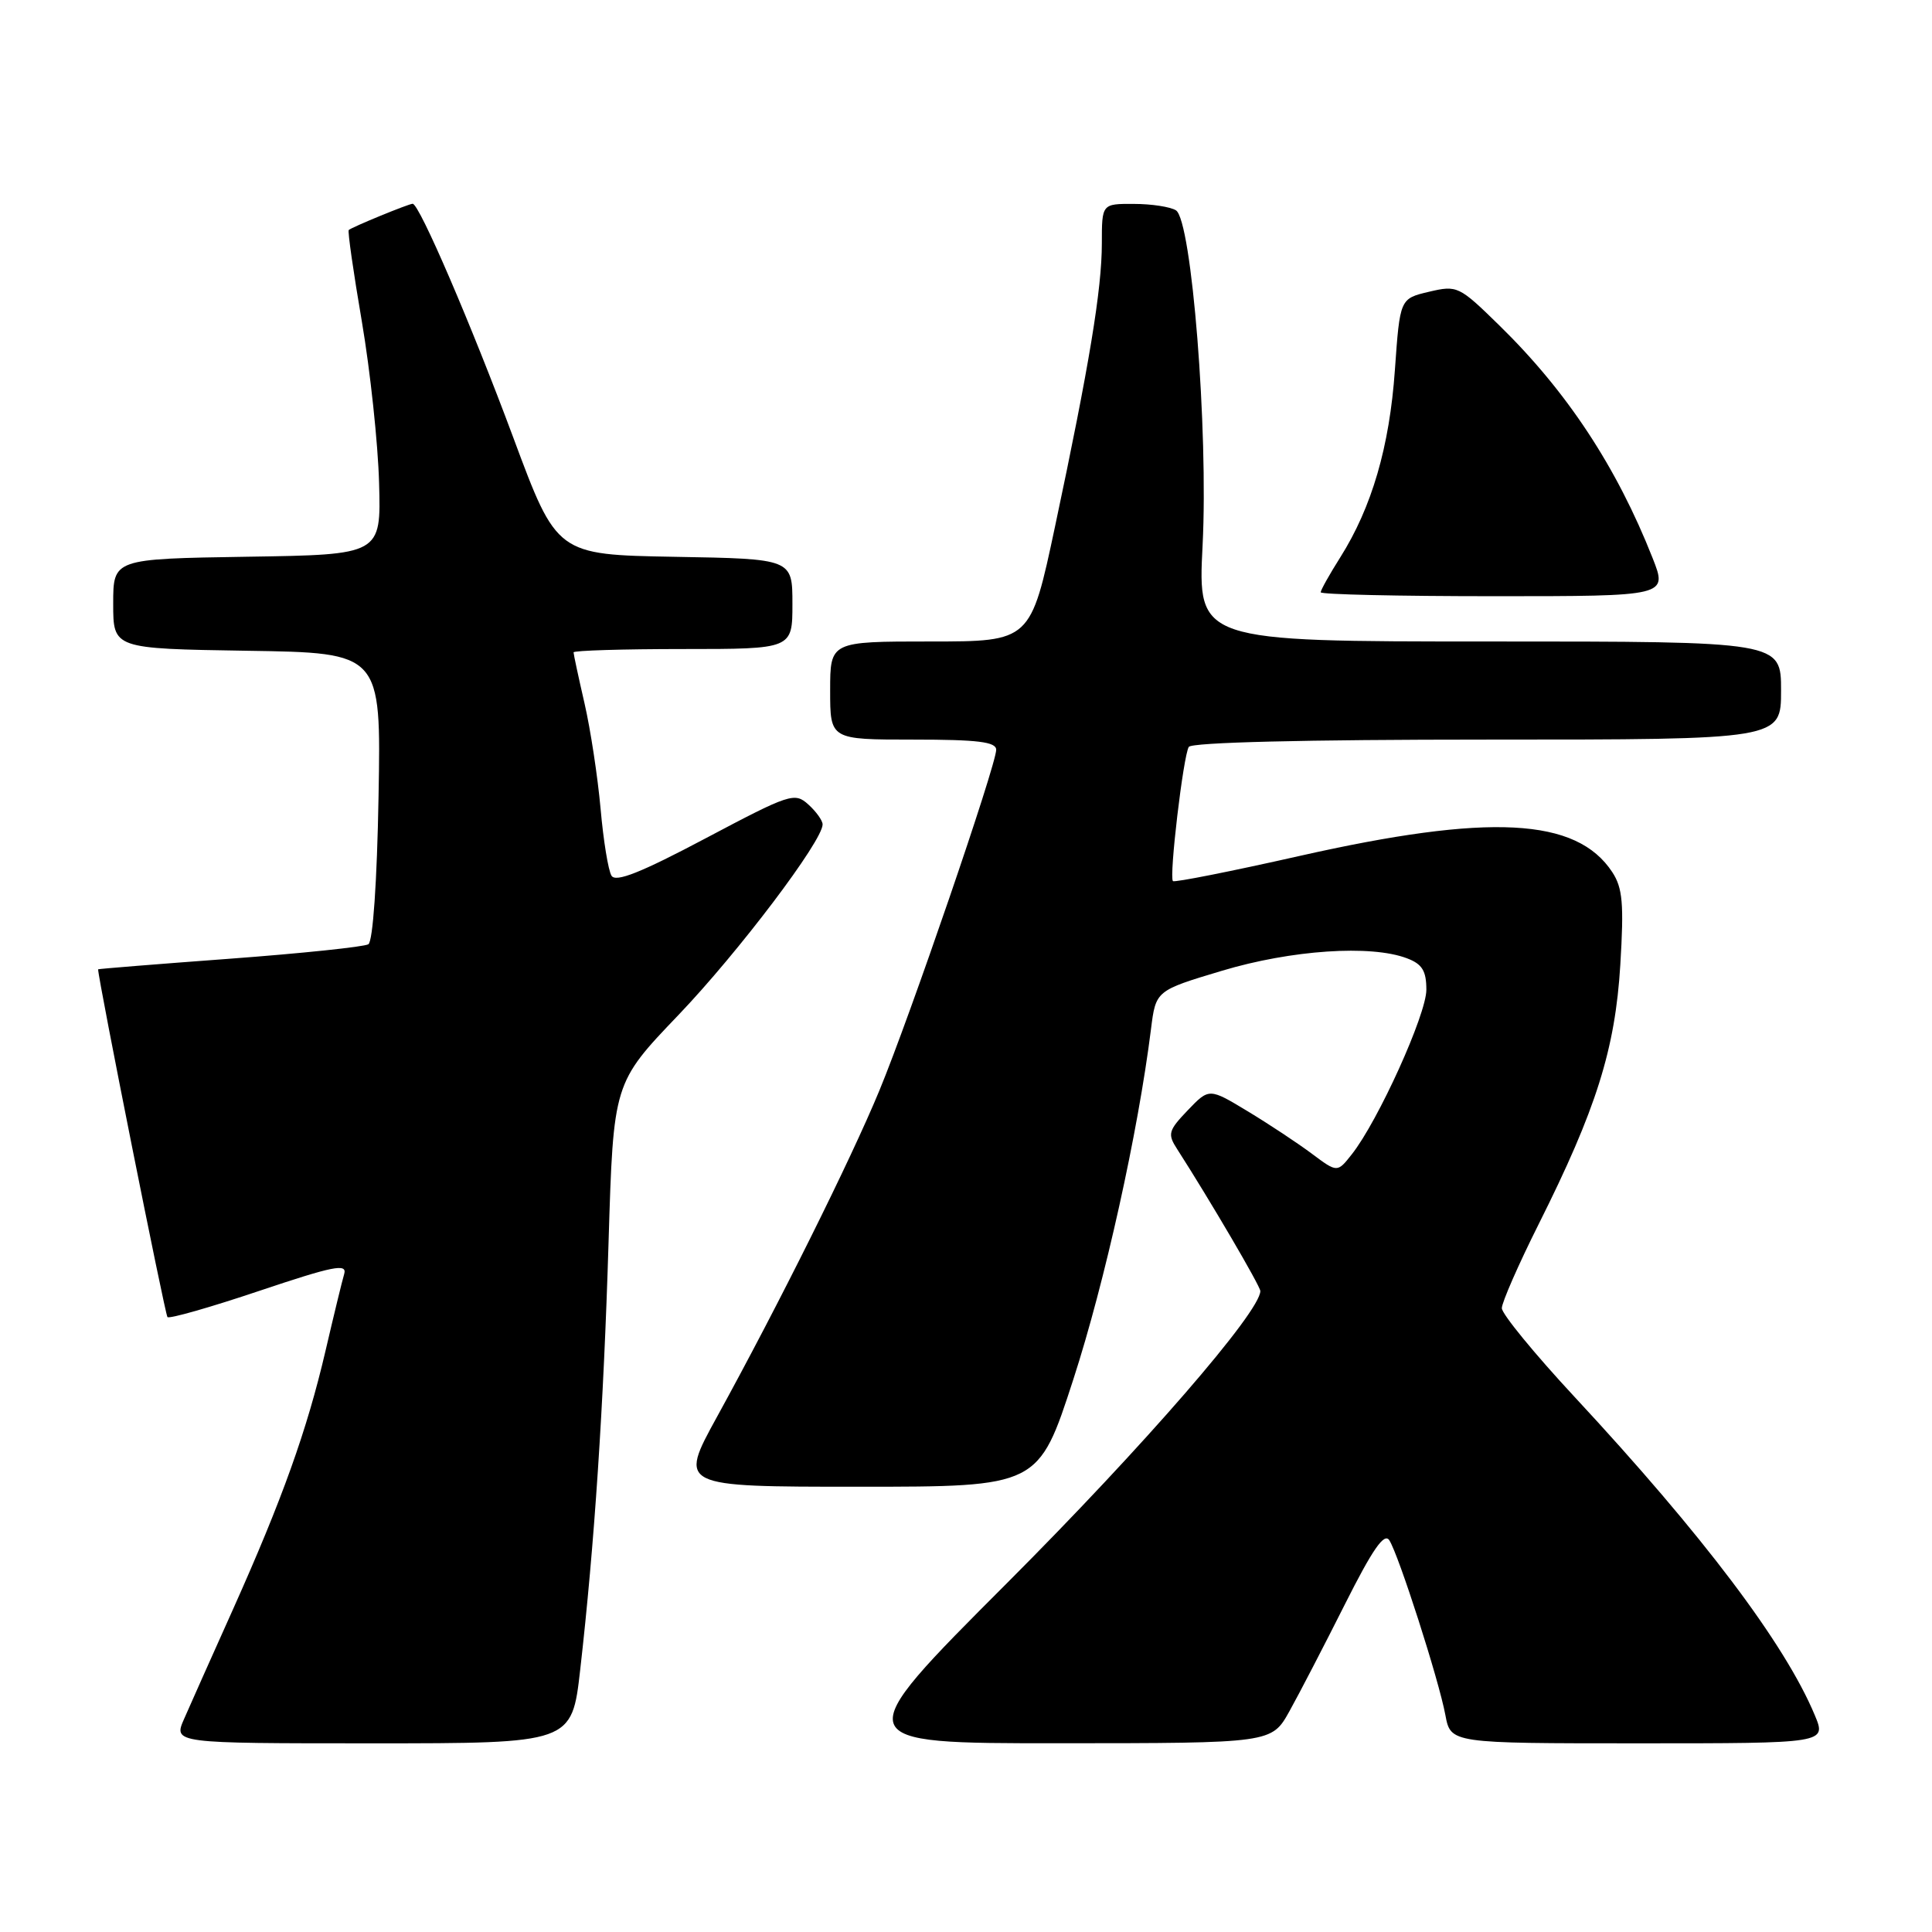 <?xml version="1.0" encoding="UTF-8" standalone="no"?>
<!DOCTYPE svg PUBLIC "-//W3C//DTD SVG 1.1//EN" "http://www.w3.org/Graphics/SVG/1.1/DTD/svg11.dtd" >
<svg xmlns="http://www.w3.org/2000/svg" xmlns:xlink="http://www.w3.org/1999/xlink" version="1.1" viewBox="0 0 256 256">
 <g >
 <path fill="currentColor"
d=" M 76.88 221.25 C 78.76 204.76 79.98 186.44 80.64 164.50 C 81.28 143.50 81.28 143.50 89.89 134.50 C 97.83 126.20 109.00 111.43 109.00 109.24 C 109.00 108.73 108.15 107.54 107.11 106.60 C 105.30 104.96 104.68 105.16 93.50 111.08 C 84.93 115.62 81.59 116.95 81.03 116.04 C 80.60 115.36 79.95 111.36 79.58 107.15 C 79.20 102.94 78.25 96.66 77.45 93.19 C 76.65 89.72 76.00 86.68 76.00 86.44 C 76.00 86.20 82.53 86.00 90.50 86.00 C 105.00 86.00 105.00 86.00 105.00 80.03 C 105.00 74.05 105.00 74.05 89.39 73.78 C 73.78 73.50 73.78 73.50 68.02 58.00 C 62.42 42.94 55.56 27.00 54.68 27.00 C 54.16 27.00 46.63 30.09 46.21 30.48 C 46.05 30.62 46.83 36.09 47.95 42.62 C 49.06 49.15 50.09 58.77 50.23 64.00 C 50.50 73.50 50.50 73.50 32.75 73.77 C 15.00 74.05 15.00 74.05 15.00 80.00 C 15.00 85.95 15.00 85.95 32.75 86.23 C 50.50 86.50 50.50 86.50 50.16 105.50 C 49.96 116.87 49.41 124.74 48.81 125.12 C 48.25 125.46 39.97 126.33 30.40 127.04 C 20.83 127.75 13.00 128.38 13.00 128.44 C 13.00 129.73 21.87 174.20 22.19 174.52 C 22.44 174.78 27.93 173.21 34.38 171.04 C 44.15 167.76 46.02 167.38 45.61 168.80 C 45.33 169.74 44.22 174.32 43.13 179.00 C 40.68 189.51 37.40 198.67 30.87 213.25 C 28.09 219.44 25.18 225.96 24.40 227.75 C 22.97 231.00 22.97 231.00 49.37 231.00 C 75.77 231.00 75.77 231.00 76.88 221.25 Z  M 170.86 226.74 C 172.16 224.41 175.46 218.04 178.20 212.59 C 181.87 205.29 183.42 203.05 184.09 204.09 C 185.33 206.01 190.66 222.61 191.52 227.25 C 192.22 231.00 192.22 231.00 217.12 231.00 C 242.03 231.00 242.03 231.00 240.46 227.25 C 236.51 217.80 225.66 203.42 208.65 185.11 C 203.34 179.40 199.00 174.10 199.00 173.34 C 199.00 172.59 201.19 167.58 203.87 162.23 C 211.52 146.97 214.02 139.01 214.70 127.84 C 215.19 119.76 215.01 117.67 213.64 115.57 C 208.90 108.34 197.37 107.74 172.14 113.43 C 163.15 115.46 155.62 116.95 155.42 116.75 C 154.89 116.22 156.79 100.14 157.52 98.97 C 157.89 98.37 172.99 98.00 197.06 98.00 C 236.00 98.00 236.00 98.00 236.00 91.50 C 236.00 85.00 236.00 85.00 197.35 85.00 C 158.70 85.00 158.70 85.00 159.35 72.25 C 160.12 57.03 157.91 29.19 155.82 27.87 C 155.09 27.41 152.59 27.02 150.25 27.02 C 146.00 27.00 146.00 27.00 146.00 32.25 C 146.00 38.34 144.33 48.43 139.80 69.75 C 136.56 85.00 136.56 85.00 123.28 85.00 C 110.00 85.00 110.00 85.00 110.00 91.50 C 110.00 98.00 110.00 98.00 121.00 98.00 C 129.57 98.00 132.00 98.30 132.00 99.35 C 132.00 101.38 120.55 134.78 116.51 144.53 C 112.71 153.72 103.18 172.87 95.00 187.75 C 89.92 197.00 89.92 197.00 113.76 197.00 C 137.61 197.00 137.61 197.00 142.23 182.75 C 146.40 169.89 150.80 150.04 152.51 136.38 C 153.15 131.26 153.15 131.26 161.92 128.63 C 171.12 125.87 181.66 125.16 186.43 126.98 C 188.45 127.74 189.00 128.64 189.00 131.15 C 189.00 134.42 182.61 148.53 179.13 152.94 C 177.20 155.39 177.20 155.39 173.85 152.89 C 172.01 151.51 168.19 148.98 165.36 147.27 C 160.22 144.16 160.22 144.16 157.39 147.11 C 154.80 149.82 154.68 150.26 155.99 152.28 C 160.30 158.99 167.00 170.42 167.00 171.07 C 167.00 173.81 151.52 191.66 133.45 209.75 C 112.22 231.00 112.22 231.00 140.36 230.99 C 168.50 230.98 168.50 230.98 170.86 226.74 Z  M 218.98 73.95 C 214.22 61.88 207.65 51.90 198.68 43.13 C 193.33 37.89 193.09 37.78 189.35 38.66 C 185.50 39.57 185.50 39.57 184.83 49.03 C 184.12 59.19 181.77 67.23 177.60 73.84 C 176.17 76.10 175.00 78.19 175.00 78.48 C 175.00 78.77 185.34 79.00 197.99 79.00 C 220.97 79.00 220.97 79.00 218.98 73.95 Z "/>
</g>
</svg>